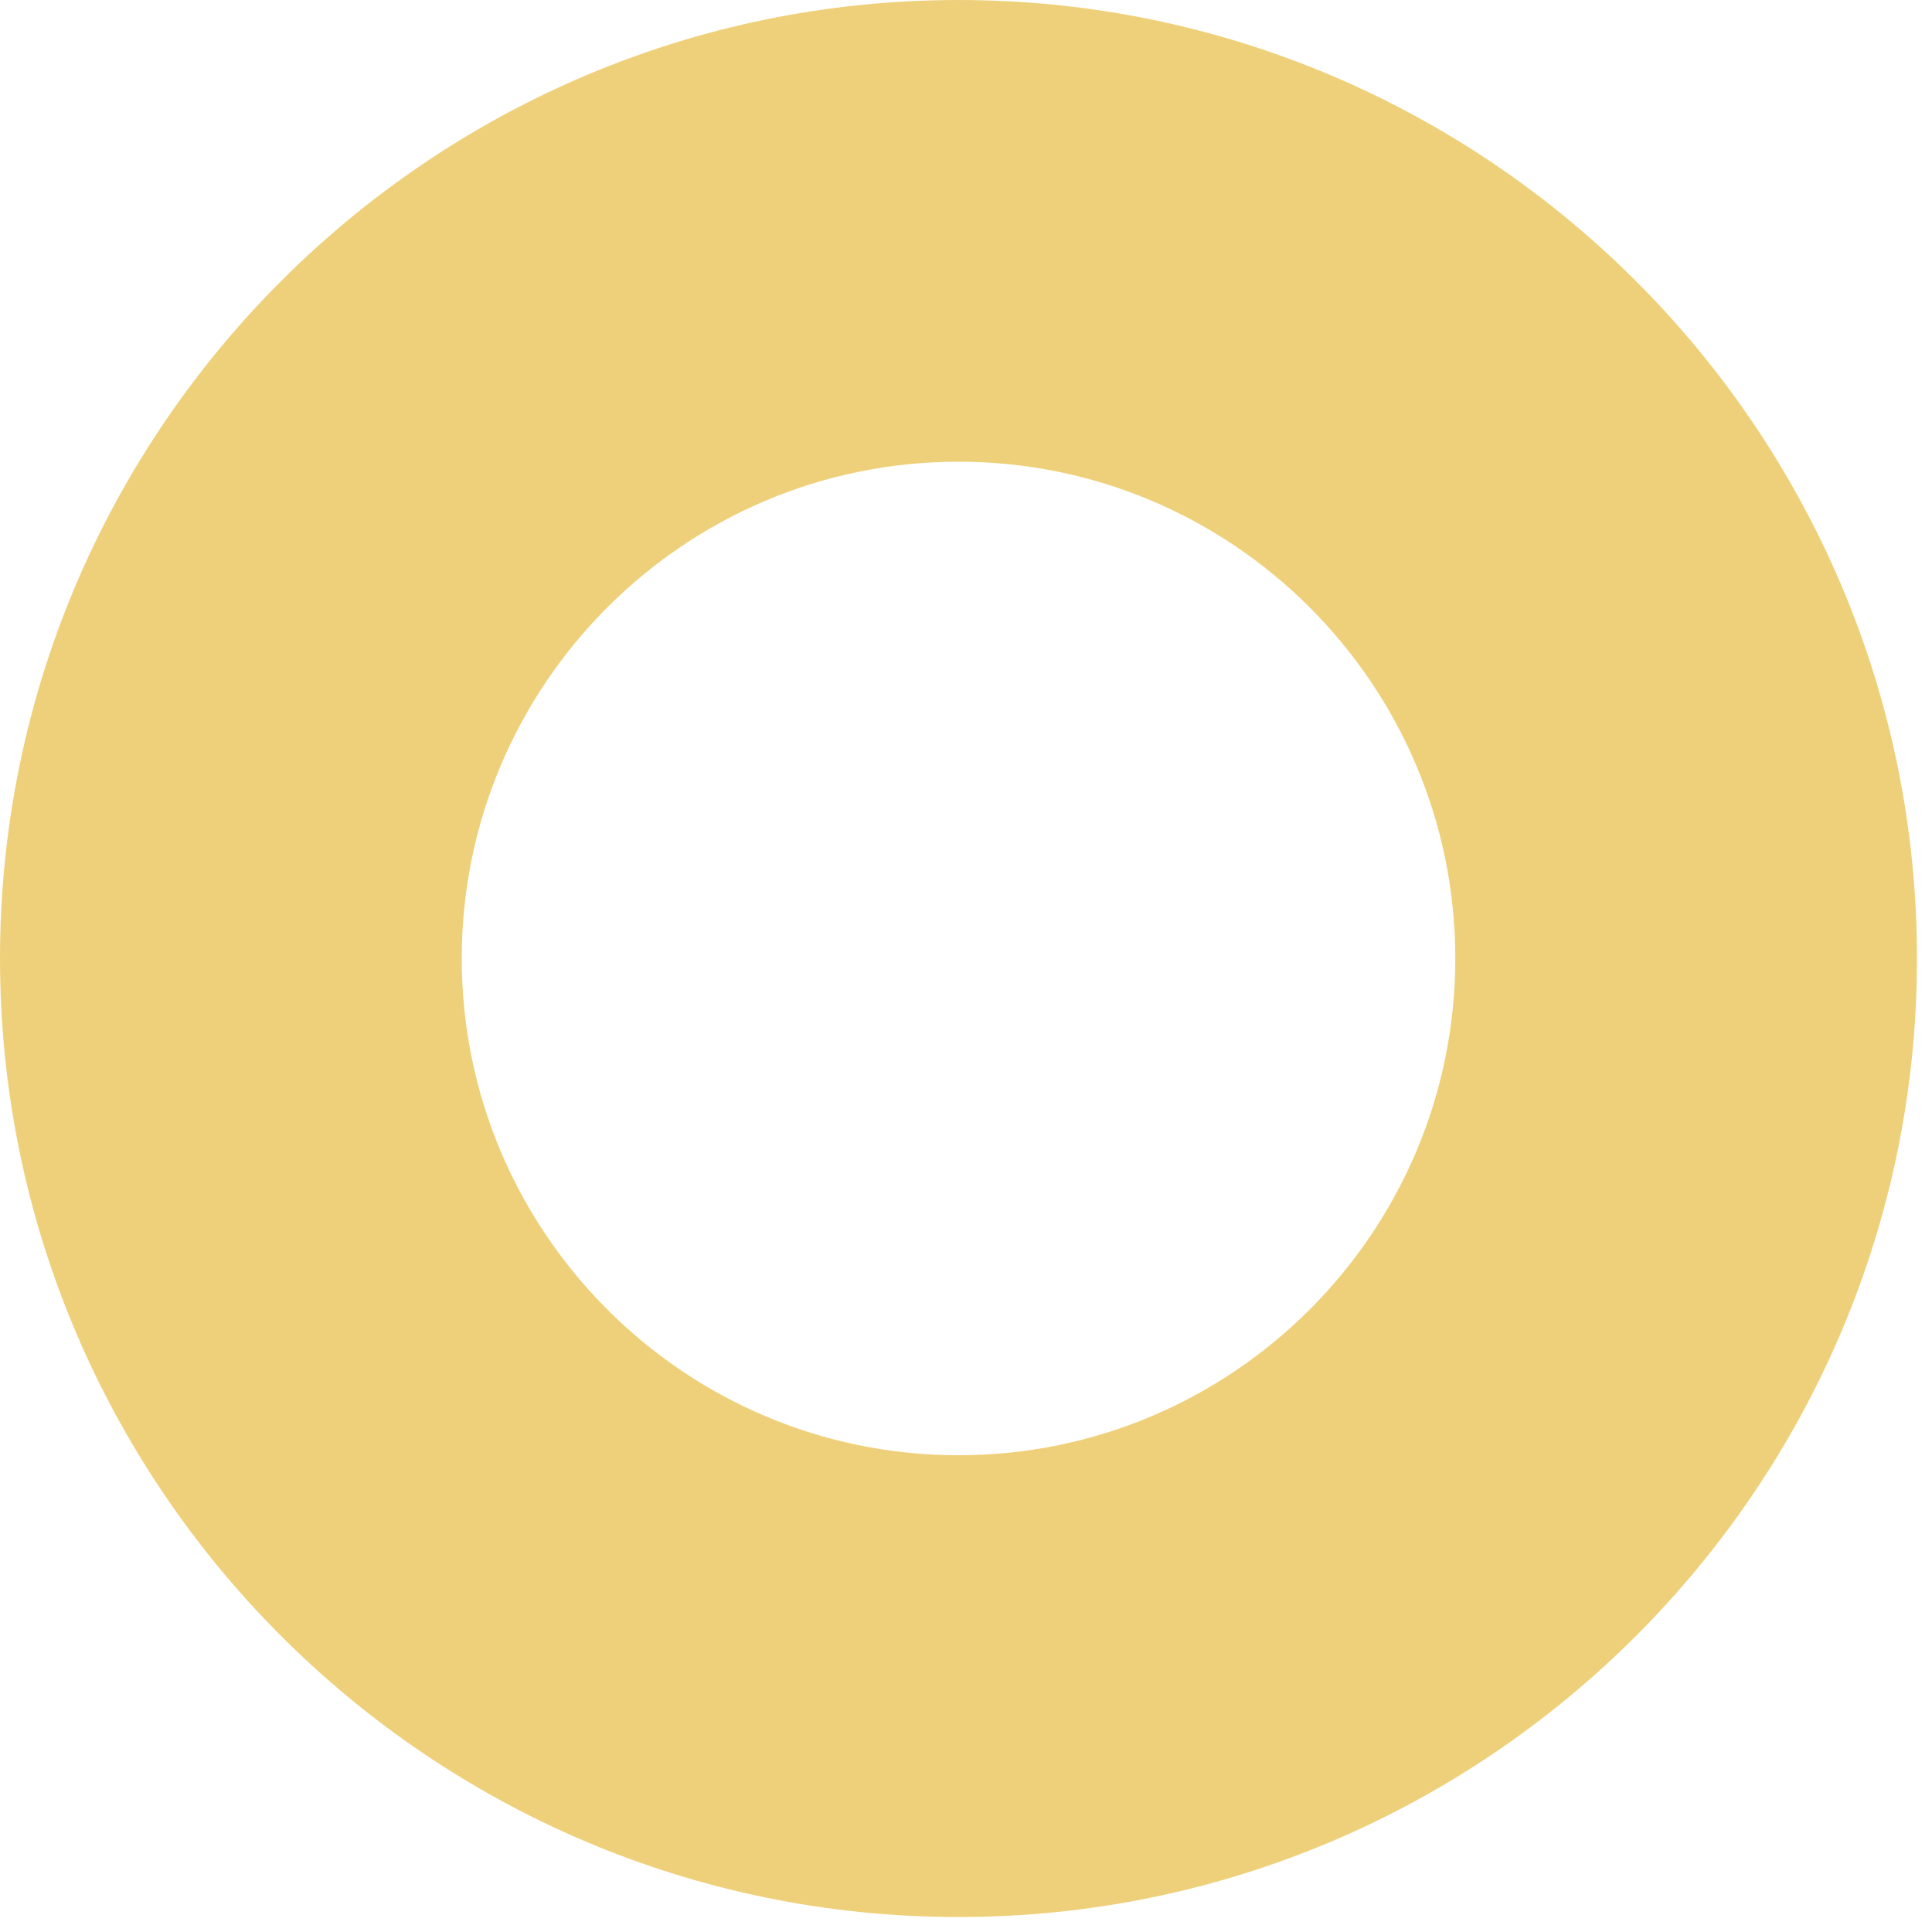 <svg width="43" height="43" viewBox="0 0 43 43" fill="none" xmlns="http://www.w3.org/2000/svg">
<path d="M21.333 32.389C15.236 32.389 10.277 27.429 10.277 21.333C10.277 15.235 15.236 10.276 21.333 10.276C27.432 10.276 32.39 15.235 32.39 21.333C32.39 27.429 27.432 32.389 21.333 32.389ZM21.333 8.39233e-05C9.57 8.39233e-05 0 9.571 0 21.333C0 33.096 9.57 42.667 21.333 42.667C33.097 42.667 42.666 33.096 42.666 21.333C42.666 9.571 33.097 8.39233e-05 21.333 8.39233e-05Z" fill="#EFD07A"/>
</svg>
